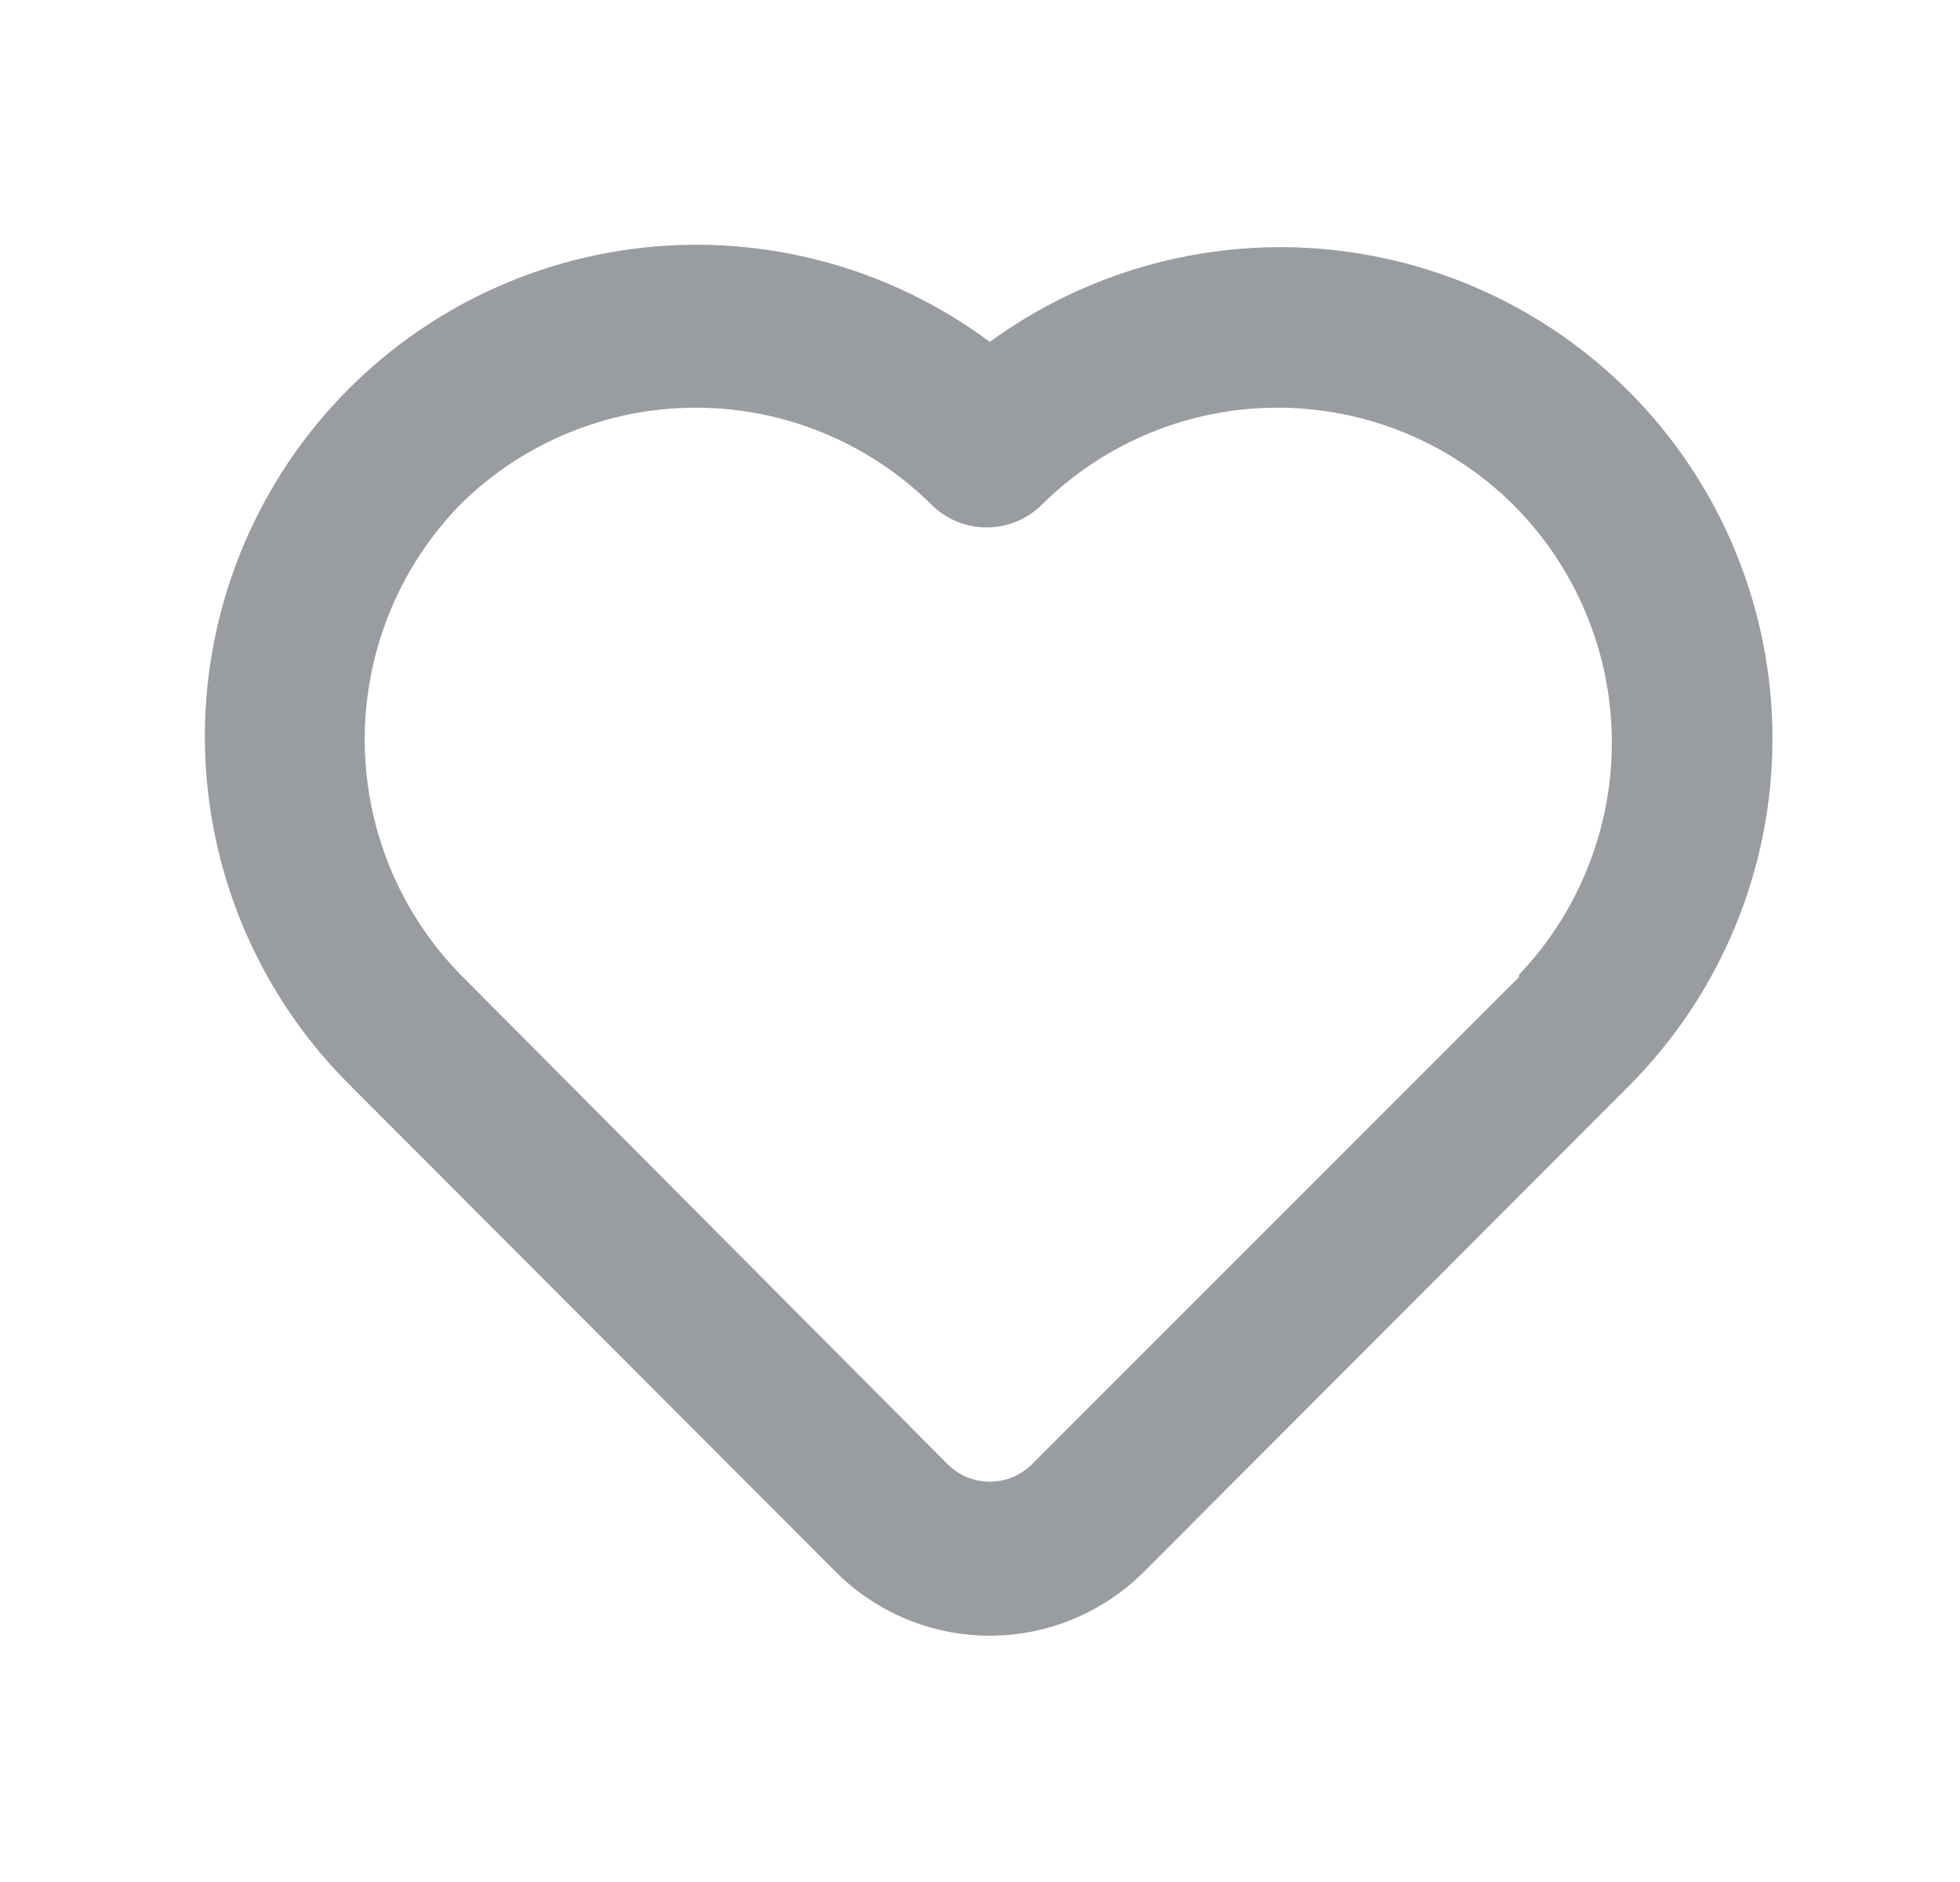 <svg width="25" height="24" viewBox="0 0 25 24" fill="none" xmlns="http://www.w3.org/2000/svg">
<path d="M20.785 5C19.725 3.937 18.32 3.289 16.823 3.171C15.327 3.054 13.838 3.476 12.625 4.36C11.353 3.414 9.769 2.985 8.193 3.159C6.617 3.334 5.165 4.099 4.131 5.301C3.097 6.503 2.556 8.052 2.618 9.636C2.68 11.221 3.34 12.723 4.465 13.84L10.675 20.06C11.195 20.572 11.895 20.859 12.625 20.859C13.355 20.859 14.055 20.572 14.575 20.06L20.785 13.84C21.953 12.665 22.608 11.076 22.608 9.42C22.608 7.764 21.953 6.175 20.785 5V5ZM19.375 12.46L13.165 18.67C13.094 18.741 13.01 18.798 12.918 18.837C12.825 18.875 12.726 18.895 12.625 18.895C12.525 18.895 12.425 18.875 12.332 18.837C12.24 18.798 12.156 18.741 12.085 18.67L5.875 12.43C5.091 11.629 4.652 10.552 4.652 9.43C4.652 8.309 5.091 7.232 5.875 6.43C6.674 5.641 7.752 5.199 8.875 5.199C9.998 5.199 11.076 5.641 11.875 6.43C11.968 6.524 12.079 6.598 12.2 6.649C12.322 6.7 12.453 6.726 12.585 6.726C12.717 6.726 12.848 6.7 12.97 6.649C13.091 6.598 13.202 6.524 13.295 6.43C14.094 5.641 15.172 5.199 16.295 5.199C17.418 5.199 18.496 5.641 19.295 6.43C20.09 7.221 20.544 8.292 20.559 9.414C20.573 10.535 20.149 11.618 19.375 12.43V12.46Z" fill="#999CA0"/>
</svg>
